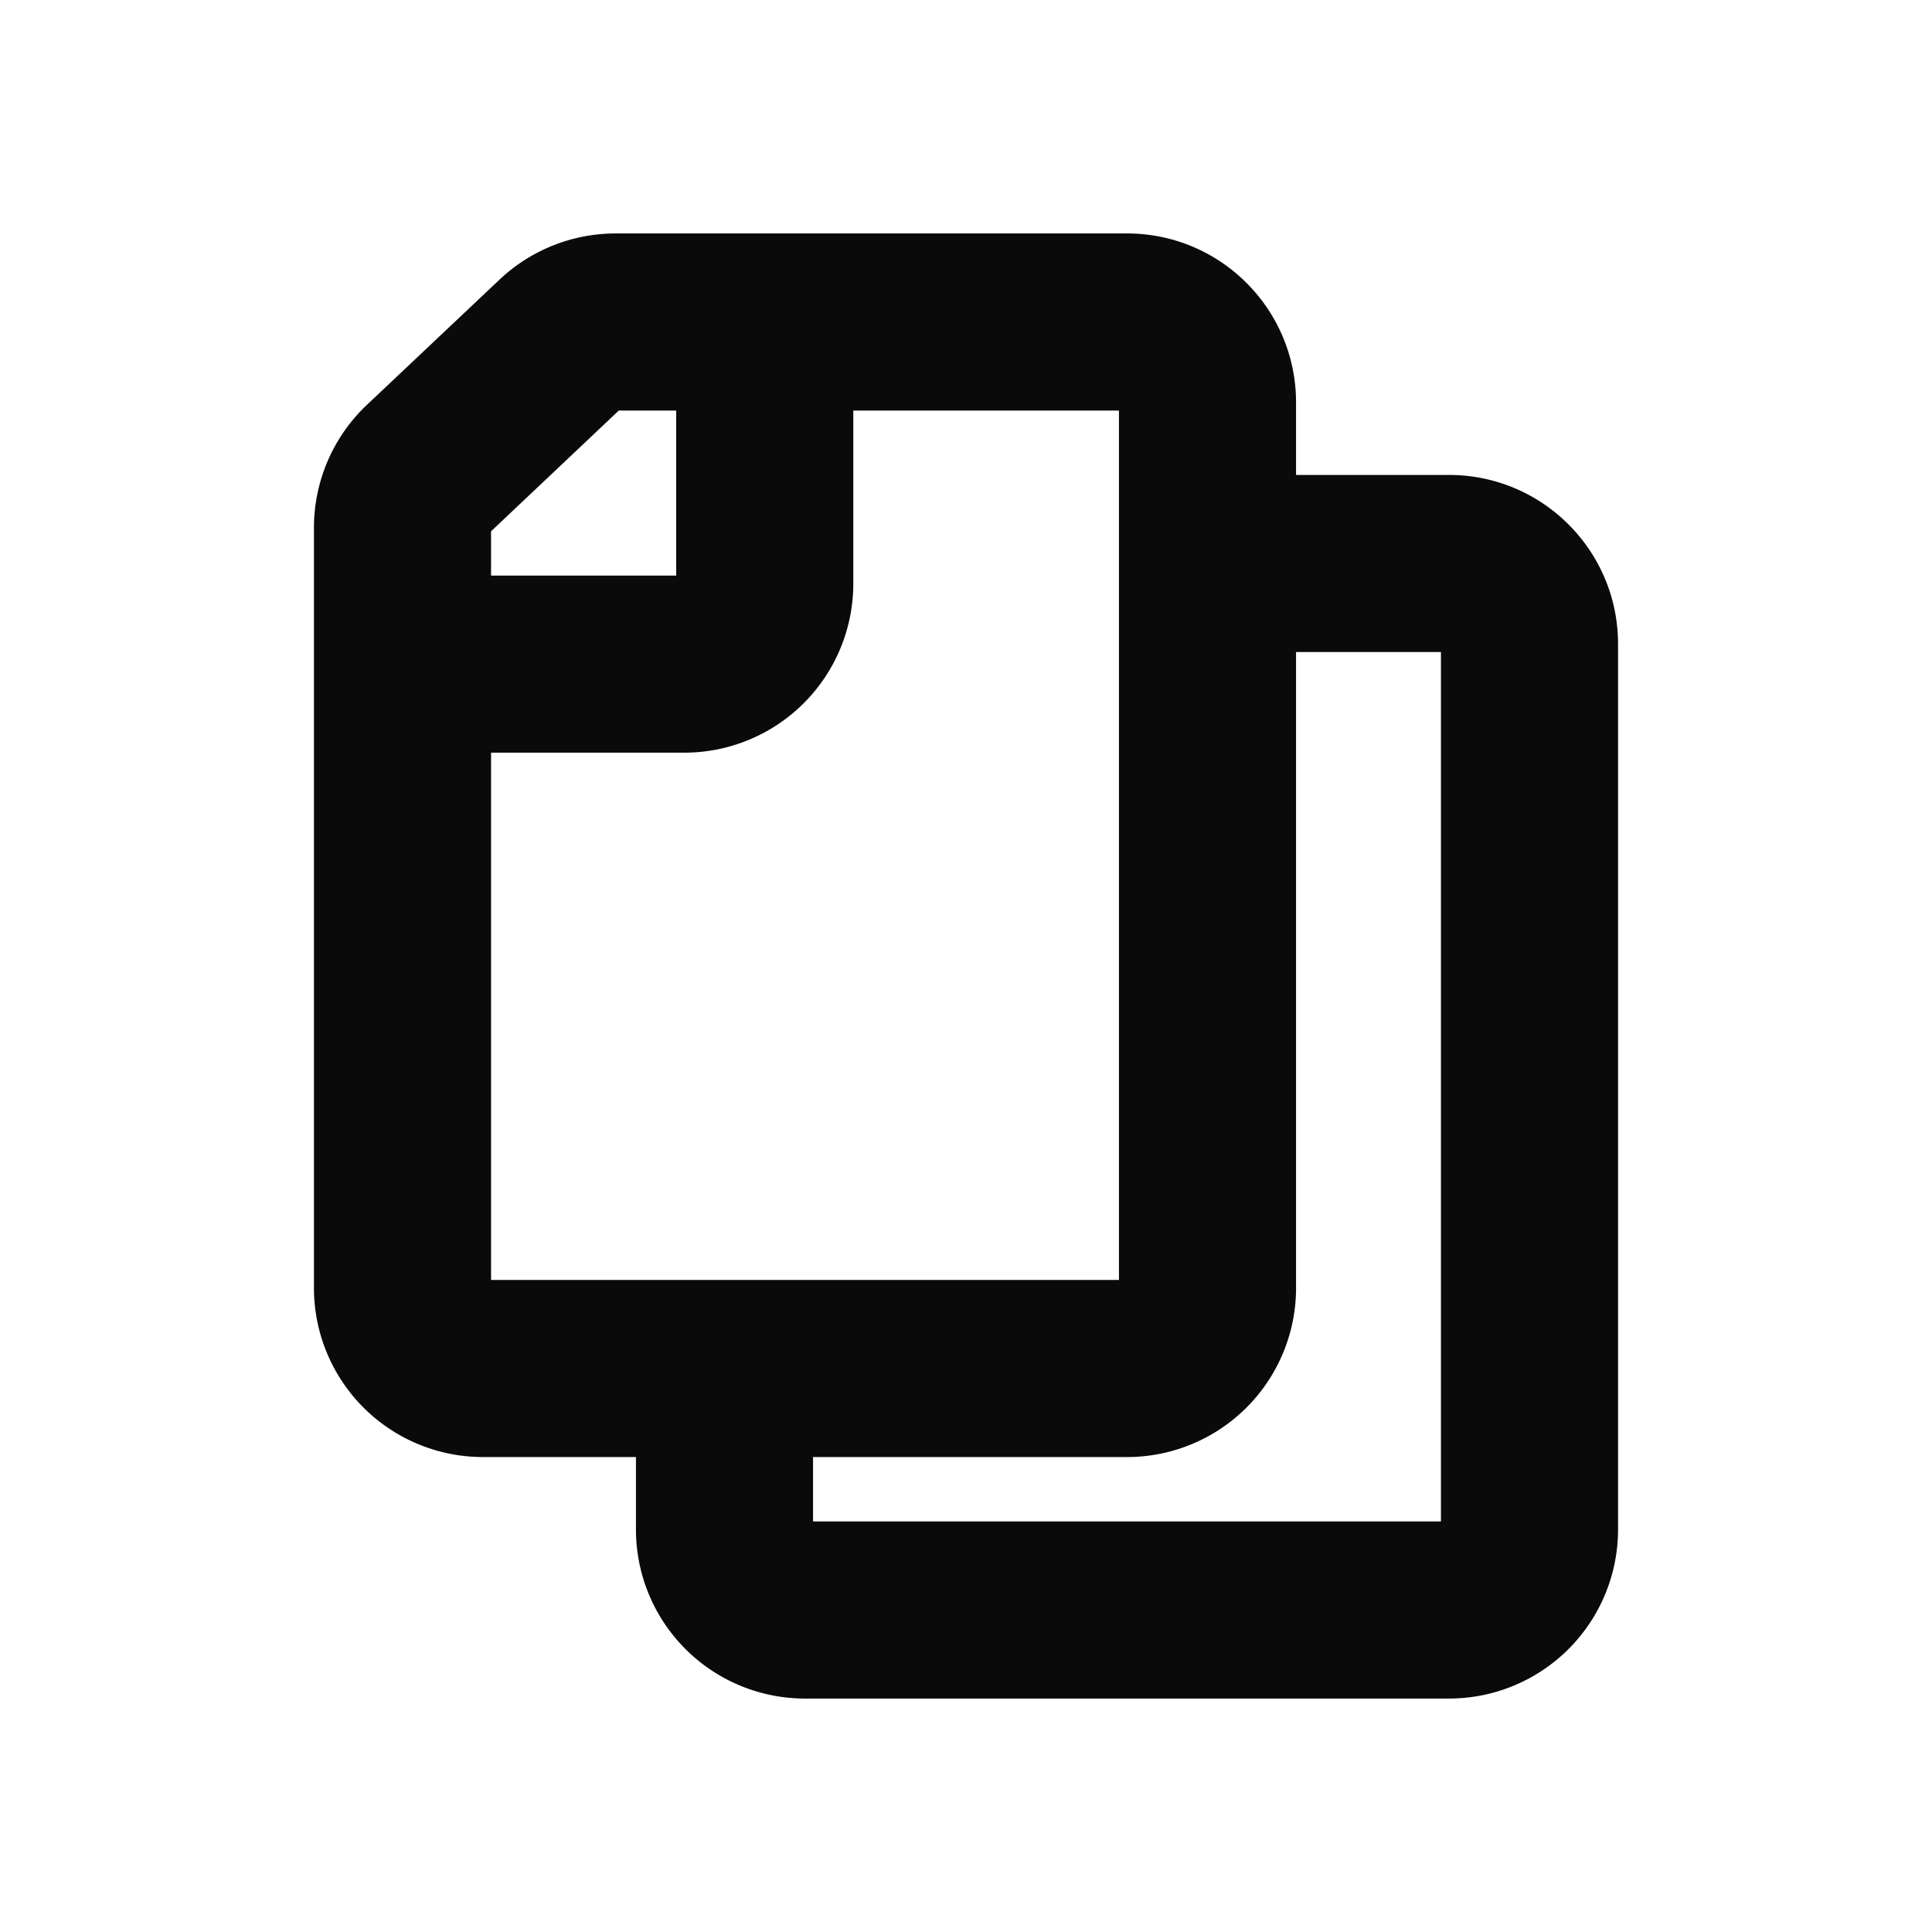 <svg xmlns="http://www.w3.org/2000/svg" width="24" height="24" fill="none" viewBox="0 0 24 24"><path fill="#0A0A0B" fill-rule="evenodd" d="M6.206 3.473A2.1 2.1 0 0 1 7.647 2.9H14c1.16 0 2.1.94 2.1 2.1v.9H18c1.16 0 2.1.94 2.1 2.1v11a2.1 2.1 0 0 1-2.1 2.1h-8A2.1 2.1 0 0 1 7.9 19v-.9H6A2.1 2.1 0 0 1 3.9 16V6.556a2.1 2.1 0 0 1 .658-1.527l1.648-1.556ZM10.1 18.1v.8h7.8V8.1h-1.8V16a2.1 2.1 0 0 1-2.1 2.1h-3.9Zm-2.413-13L6.1 6.6v.55h2.3V5.1h-.713Zm2.913 0v2.15a2.1 2.1 0 0 1-2.1 2.1H6.1v6.55h7.8V5.1h-3.3Z" clip-rule="evenodd"/></svg>